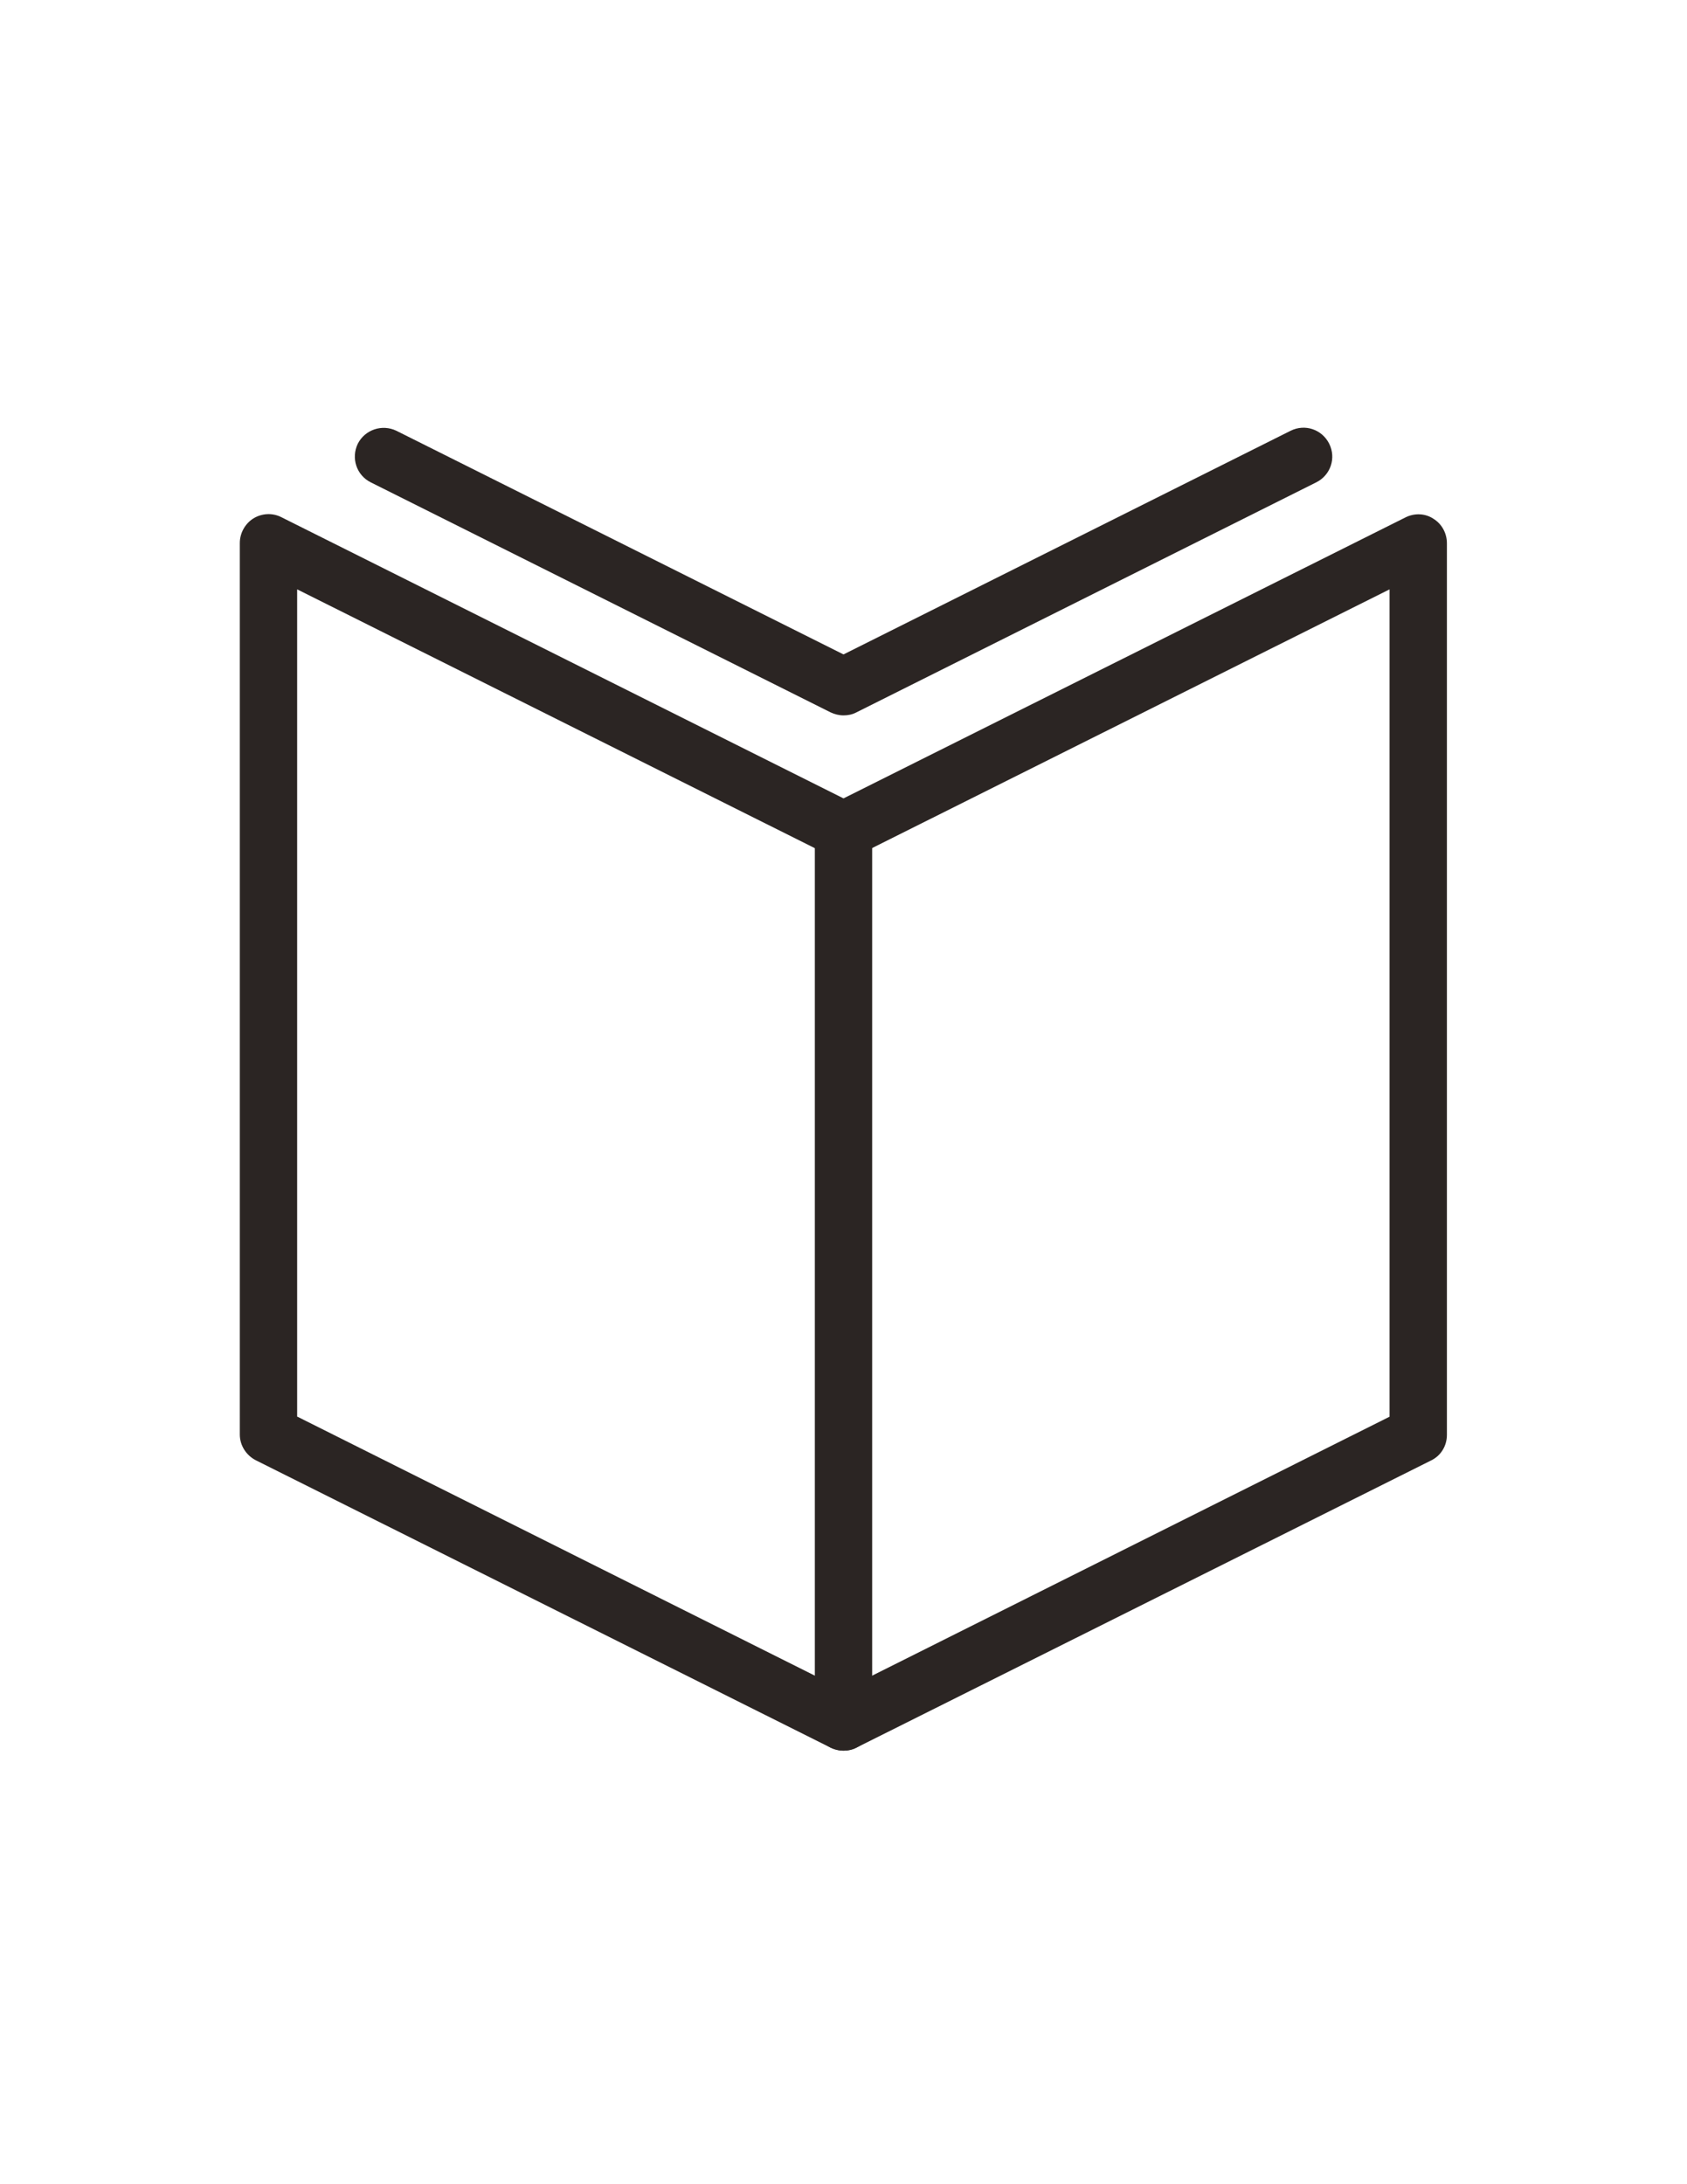 <?xml version="1.0" encoding="utf-8"?>
<!-- Generator: Adobe Illustrator 18.0.0, SVG Export Plug-In . SVG Version: 6.00 Build 0)  -->
<!DOCTYPE svg PUBLIC "-//W3C//DTD SVG 1.1//EN" "http://www.w3.org/Graphics/SVG/1.1/DTD/svg11.dtd">
<svg version="1.1" id="图层_1" xmlns="http://www.w3.org/2000/svg" xmlns:xlink="http://www.w3.org/1999/xlink" x="0px" y="0px"
	 viewBox="0 0 612 792" enable-background="new 0 0 612 792" xml:space="preserve">
<g>
	<path fill="#2B2523" d="M306,634.8c-1.6,0-3.2-0.4-4.7-1.1L92.8,529.5c-3.5-1.8-5.8-5.4-5.8-9.3V196.9c0-3.6,1.9-7,4.9-8.9
		c3.1-1.9,6.9-2.1,10.1-0.5L306,289.5l203.9-101.9c3.2-1.6,7.1-1.5,10.1,0.5c3.1,1.9,4.9,5.3,4.9,8.9v323.3c0,4-2.2,7.6-5.8,9.3
		L310.7,633.7C309.2,634.5,307.6,634.8,306,634.8z M107.9,513.7L306,612.8l198.1-99.1v-300l-193.5,96.7c-2.9,1.5-6.4,1.5-9.3,0
		l-193.5-96.7V513.7z"/>
	<path fill="#2B2523" d="M306,259.4c-1.6,0-3.2-0.4-4.7-1.1l-166.8-83.4c-5.2-2.6-7.2-8.8-4.7-14c2.6-5.1,8.8-7.2,14-4.7L306,237.3
		l162.2-81.1c5.2-2.6,11.4-0.5,14,4.7c2.6,5.2,0.5,11.4-4.7,14l-166.8,83.4C309.2,259.1,307.6,259.4,306,259.4z"/>
	<path fill="#2B2523" d="M306,634.8c-5.8,0-10.4-4.7-10.4-10.4V301.1c0-5.8,4.7-10.4,10.4-10.4c5.8,0,10.4,4.7,10.4,10.4v323.3
		C316.4,630.2,311.8,634.8,306,634.8z"/>
</g>
</svg>
